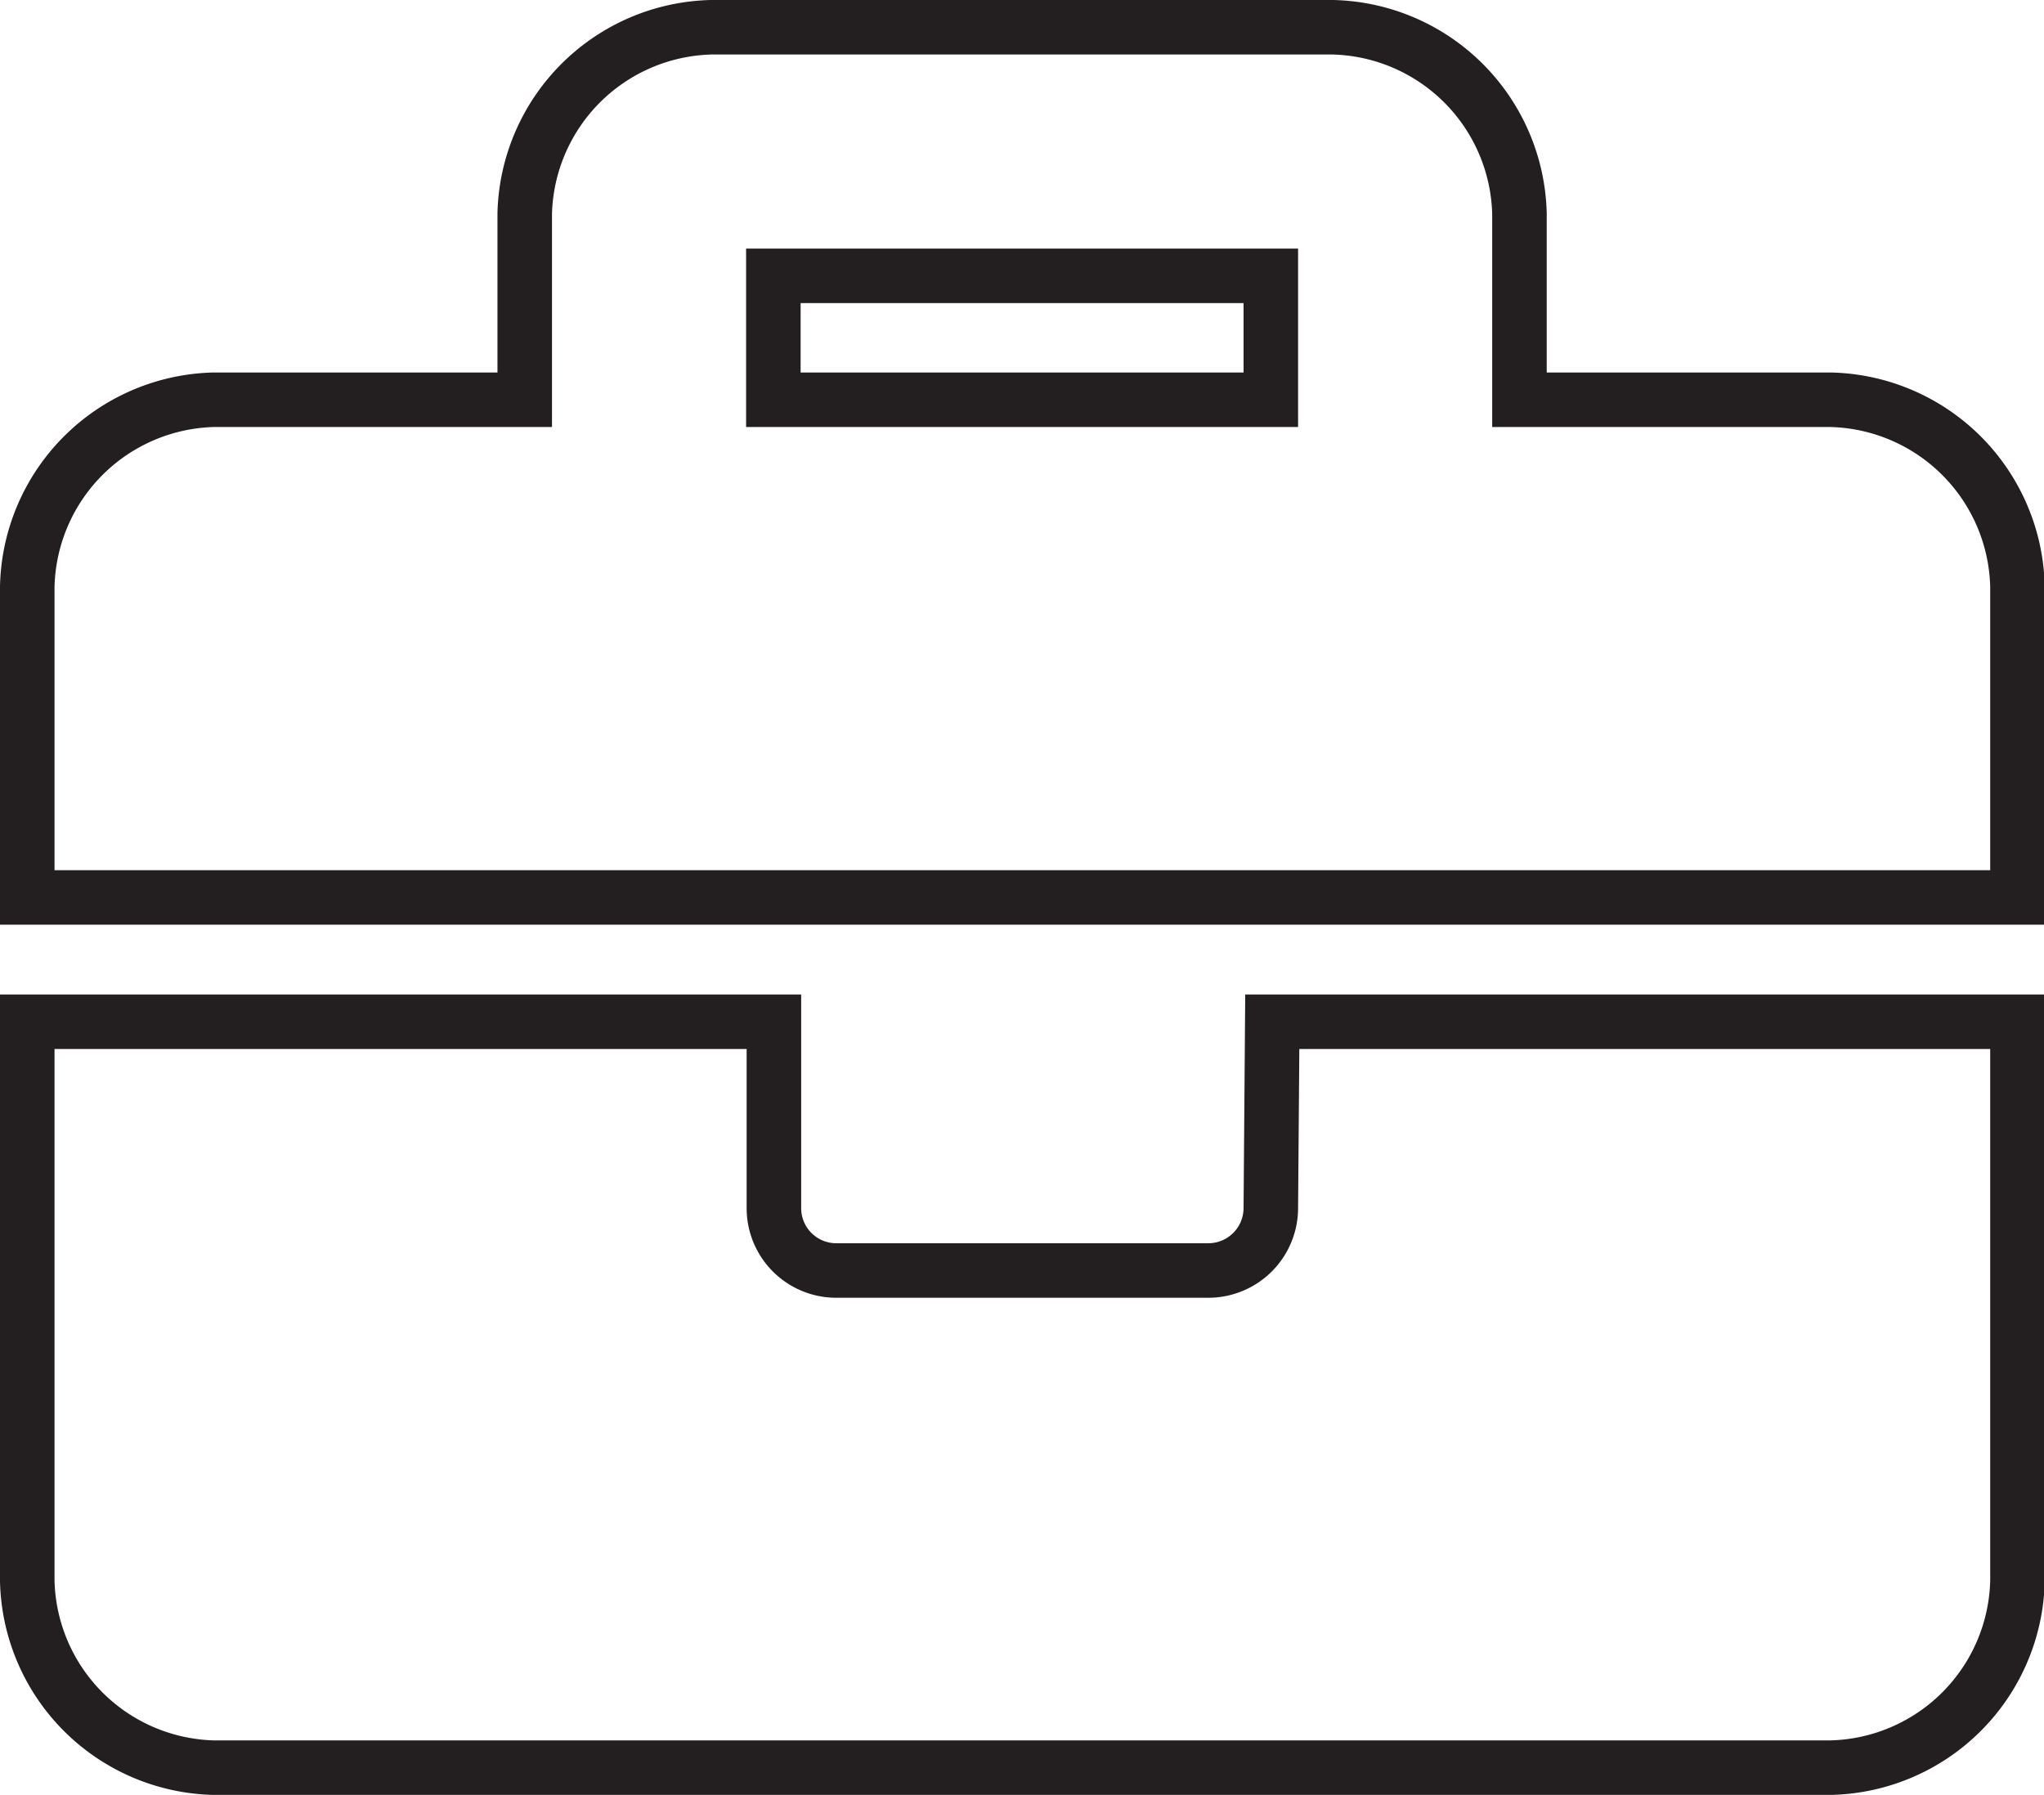 <svg xmlns="http://www.w3.org/2000/svg" viewBox="0 0 112.46 98.78"><defs><style>.cls-1{fill:none;stroke:#231f20;stroke-miterlimit:10;stroke-width:3px;}</style></defs><g id="Calque_2" data-name="Calque 2"><g id="Calque_1-2" data-name="Calque 1"><path class="cls-1" d="M69.92,66.49a3.44,3.44,0,0,1-3.43,3.43H46a3.43,3.43,0,0,1-3.42-3.43V56.23H1.5V87A10.52,10.52,0,0,0,11.76,97.28H100.7A10.52,10.52,0,0,0,111,87V56.23h-41ZM100.7,22H83.6V11.76A10.52,10.52,0,0,0,73.34,1.5H39.13A10.52,10.52,0,0,0,28.87,11.76V22H11.76A10.52,10.52,0,0,0,1.5,32.29v17.1H111V32.29A10.52,10.52,0,0,0,100.7,22ZM69.92,22H42.55V15.18H69.92Z"/></g></g></svg>